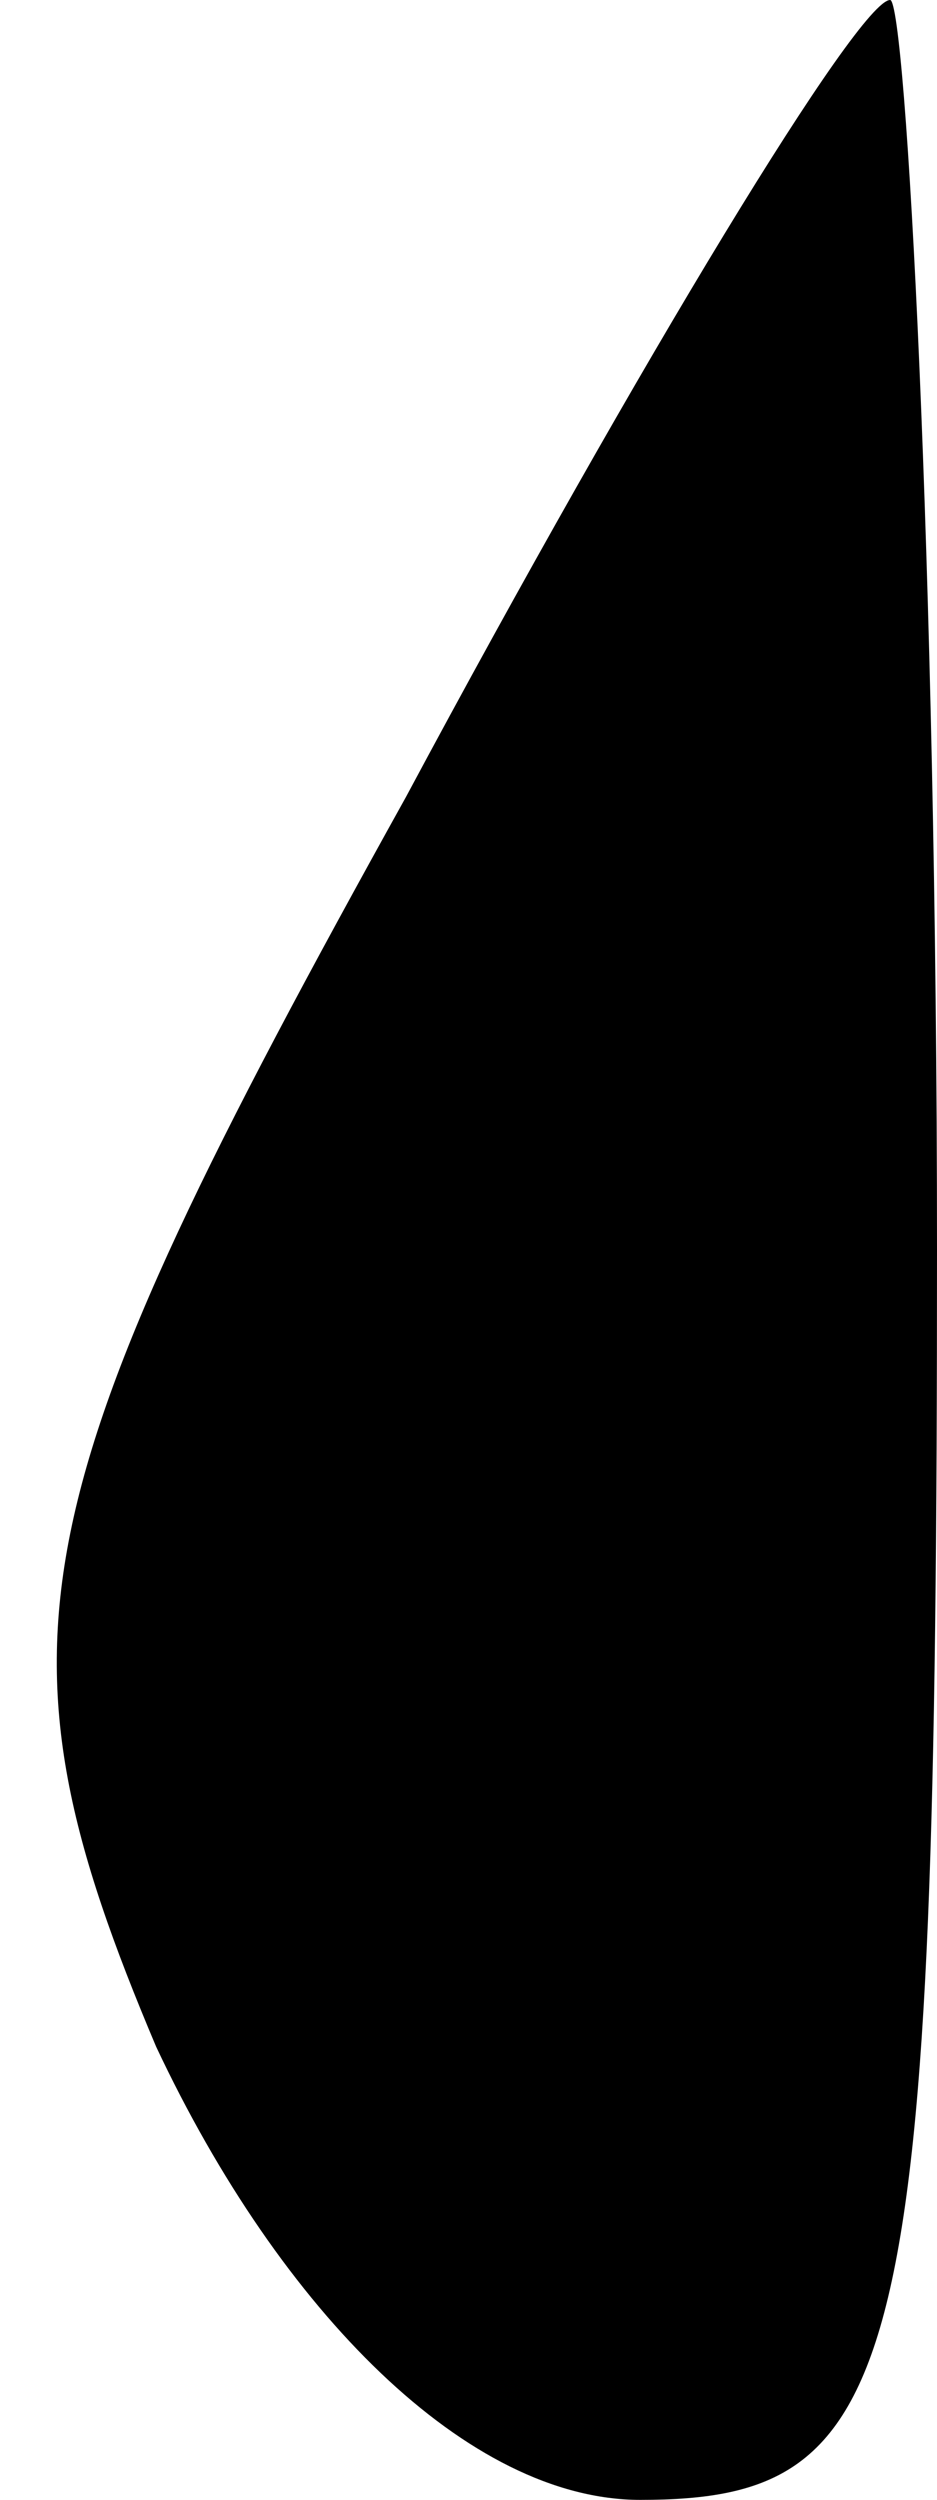 <?xml version="1.0" standalone="no"?>
<!DOCTYPE svg PUBLIC "-//W3C//DTD SVG 20010904//EN"
 "http://www.w3.org/TR/2001/REC-SVG-20010904/DTD/svg10.dtd">
<svg version="1.0" xmlns="http://www.w3.org/2000/svg"
 width="6pt" height="16pt" viewBox="0 0 6 16"
 preserveAspectRatio="xMidYMid meet">
<g transform="translate(0,16) scale(0.1,-0.1)"
fill="#000000" stroke="none">
<path fill="#000000" stroke="none" d="M26 109 c-25 -45 -27 -54 -16 -80 8
-17 20 -29 31 -29 17 0 19 8 19 80 0 44 -2 80 -3 80 -2 0 -16 -23 -31 -51z"/>
</g>
</svg>
